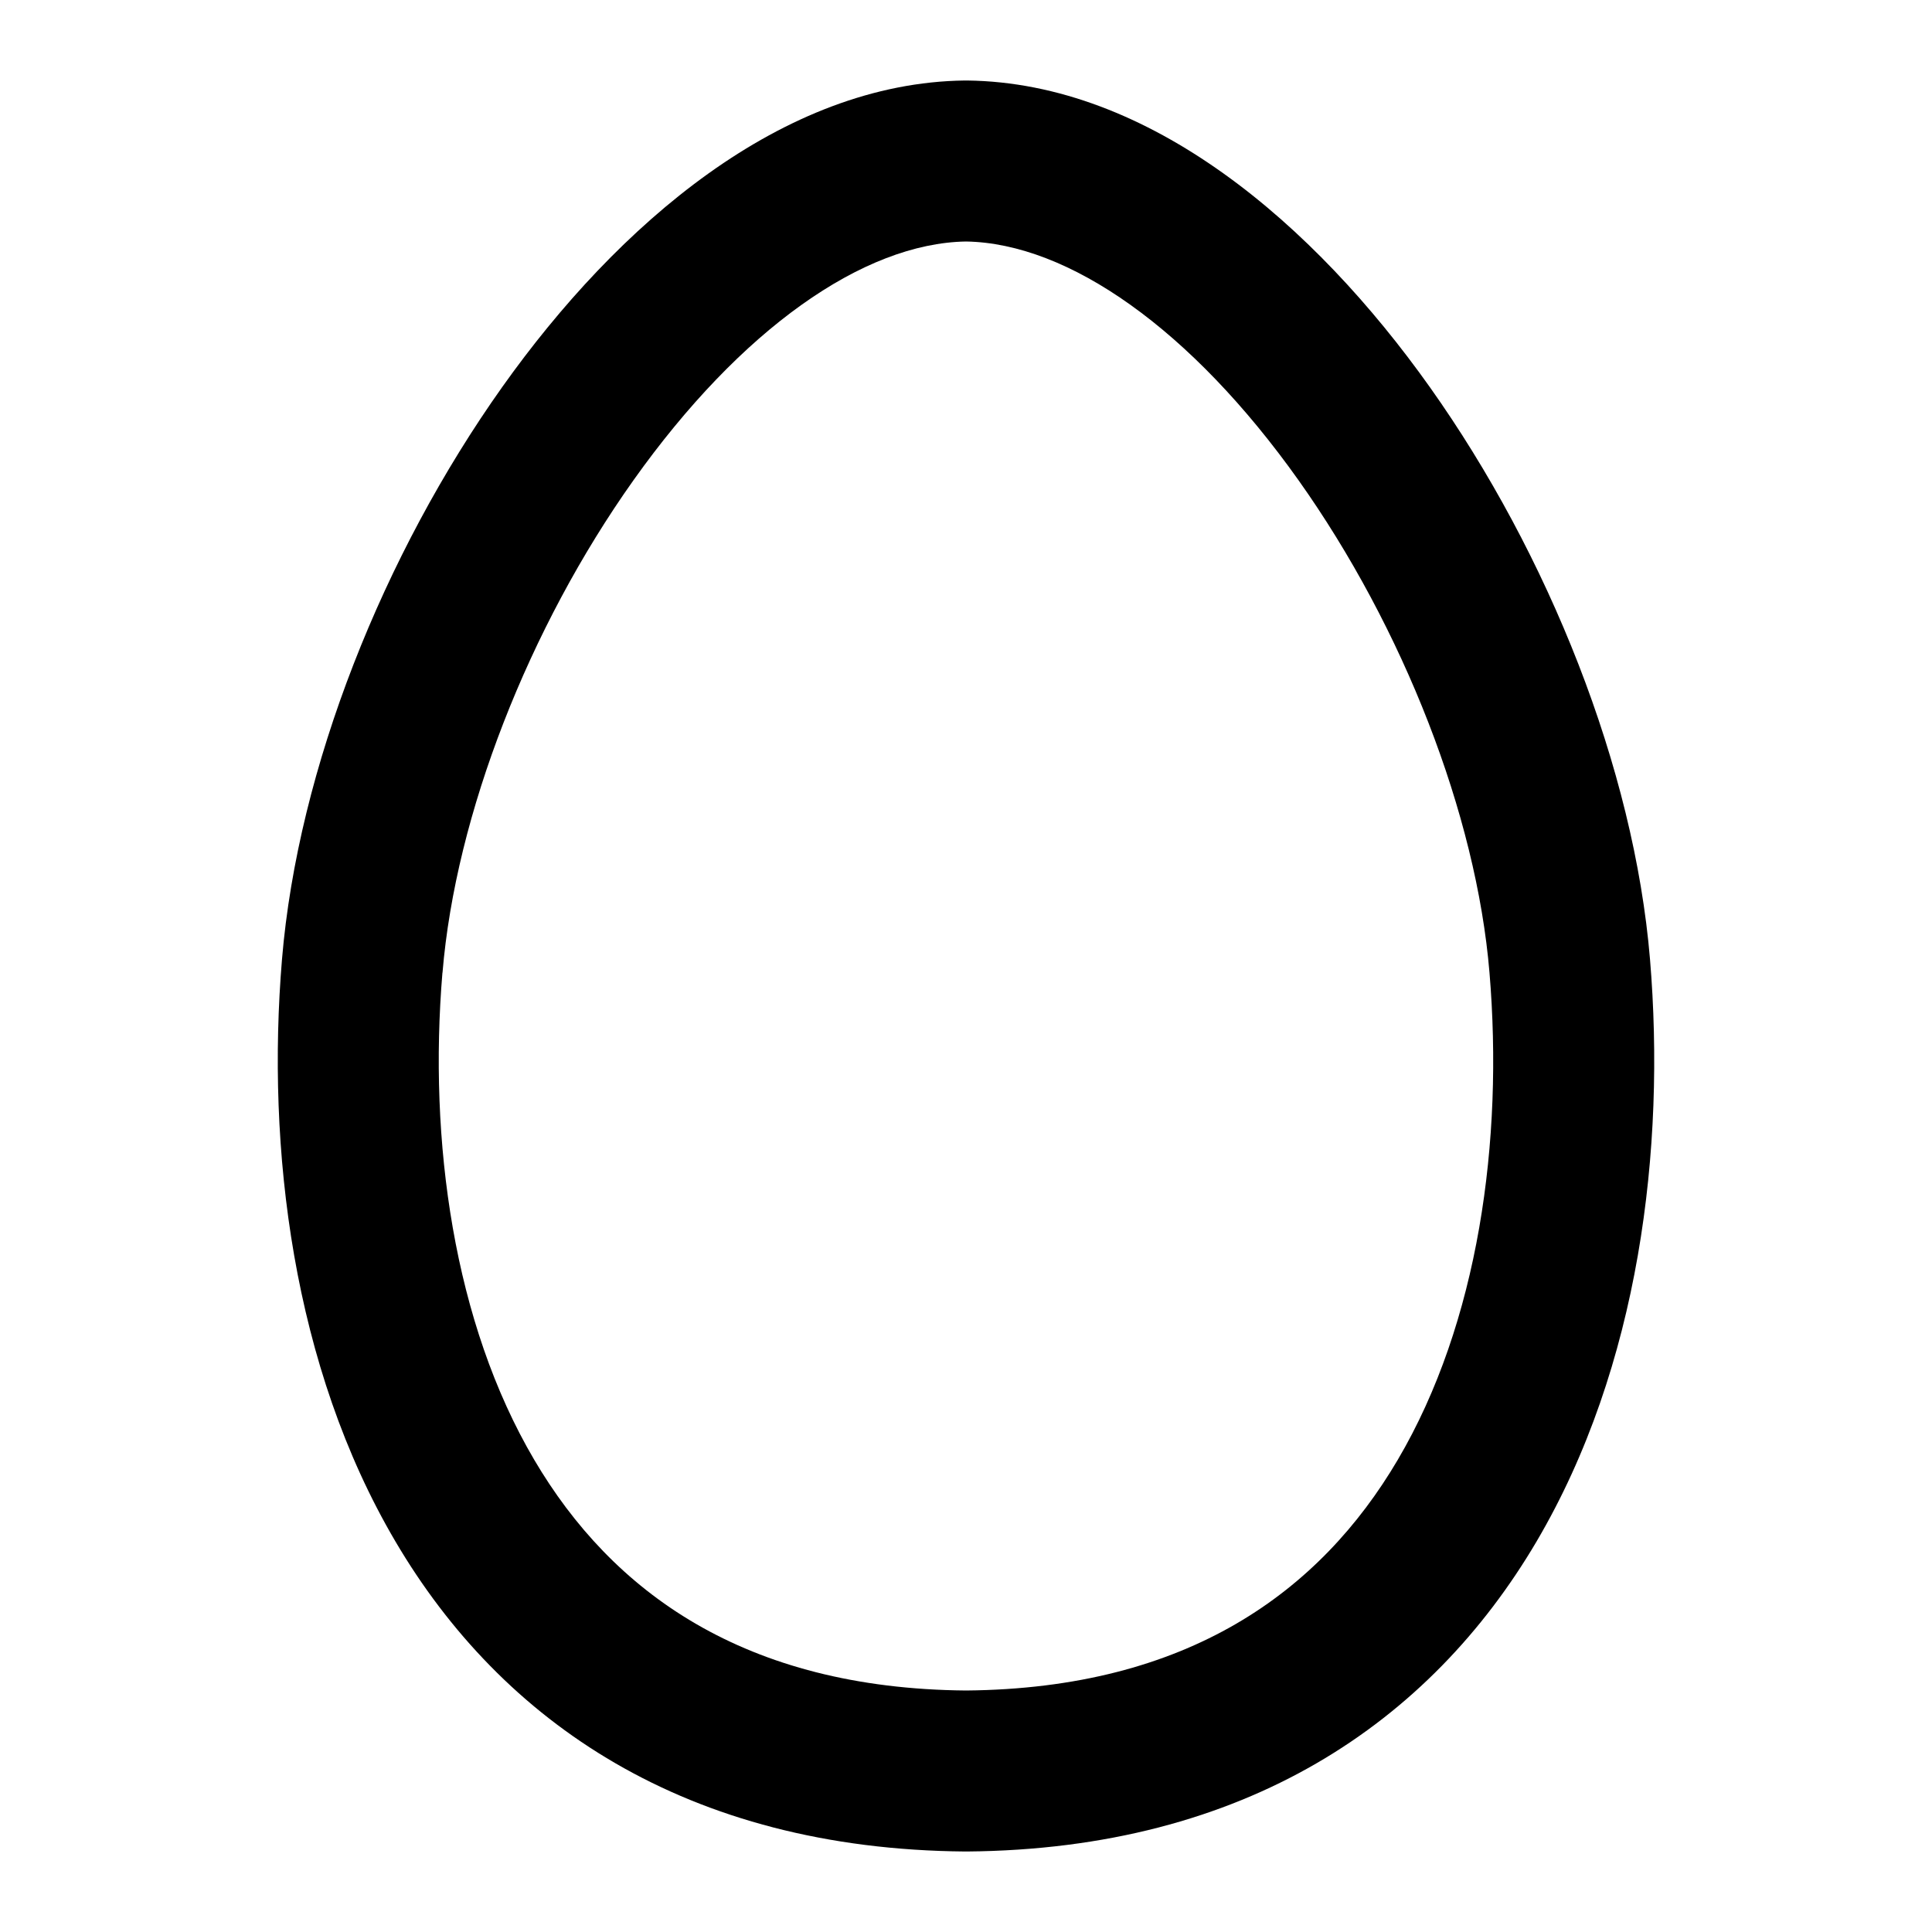 <svg width="24" height="24" viewBox="0 0 24 24" fill="none" xmlns="http://www.w3.org/2000/svg">
<path fill-rule="evenodd" clip-rule="evenodd" d="M6.238 4.809C7.675 2.785 9.717 1.026 11.989 1H12.011C14.283 1.026 16.325 2.785 17.762 4.809C19.234 6.883 20.299 9.541 20.497 11.917C20.692 14.26 20.368 16.975 19.087 19.15C17.767 21.39 15.478 22.972 12.008 23H11.992C8.522 22.972 6.232 21.39 4.913 19.15C3.632 16.975 3.308 14.26 3.503 11.917M6.238 4.809C4.766 6.883 3.701 9.54 3.503 11.917L6.238 4.809ZM7.869 5.966C6.569 7.797 5.659 10.119 5.497 12.083L5.496 12.083C5.322 14.17 5.633 16.431 6.637 18.135C7.602 19.774 9.244 20.976 12 21C14.755 20.976 16.398 19.774 17.363 18.135C18.367 16.431 18.678 14.17 18.503 12.083L18.503 12.083C18.34 10.119 17.431 7.797 16.131 5.966C14.799 4.091 13.275 3.021 12 3C10.724 3.021 9.201 4.091 7.869 5.966Z" fill="black" style="fill:black;fill-opacity:1;"/>
</svg>
